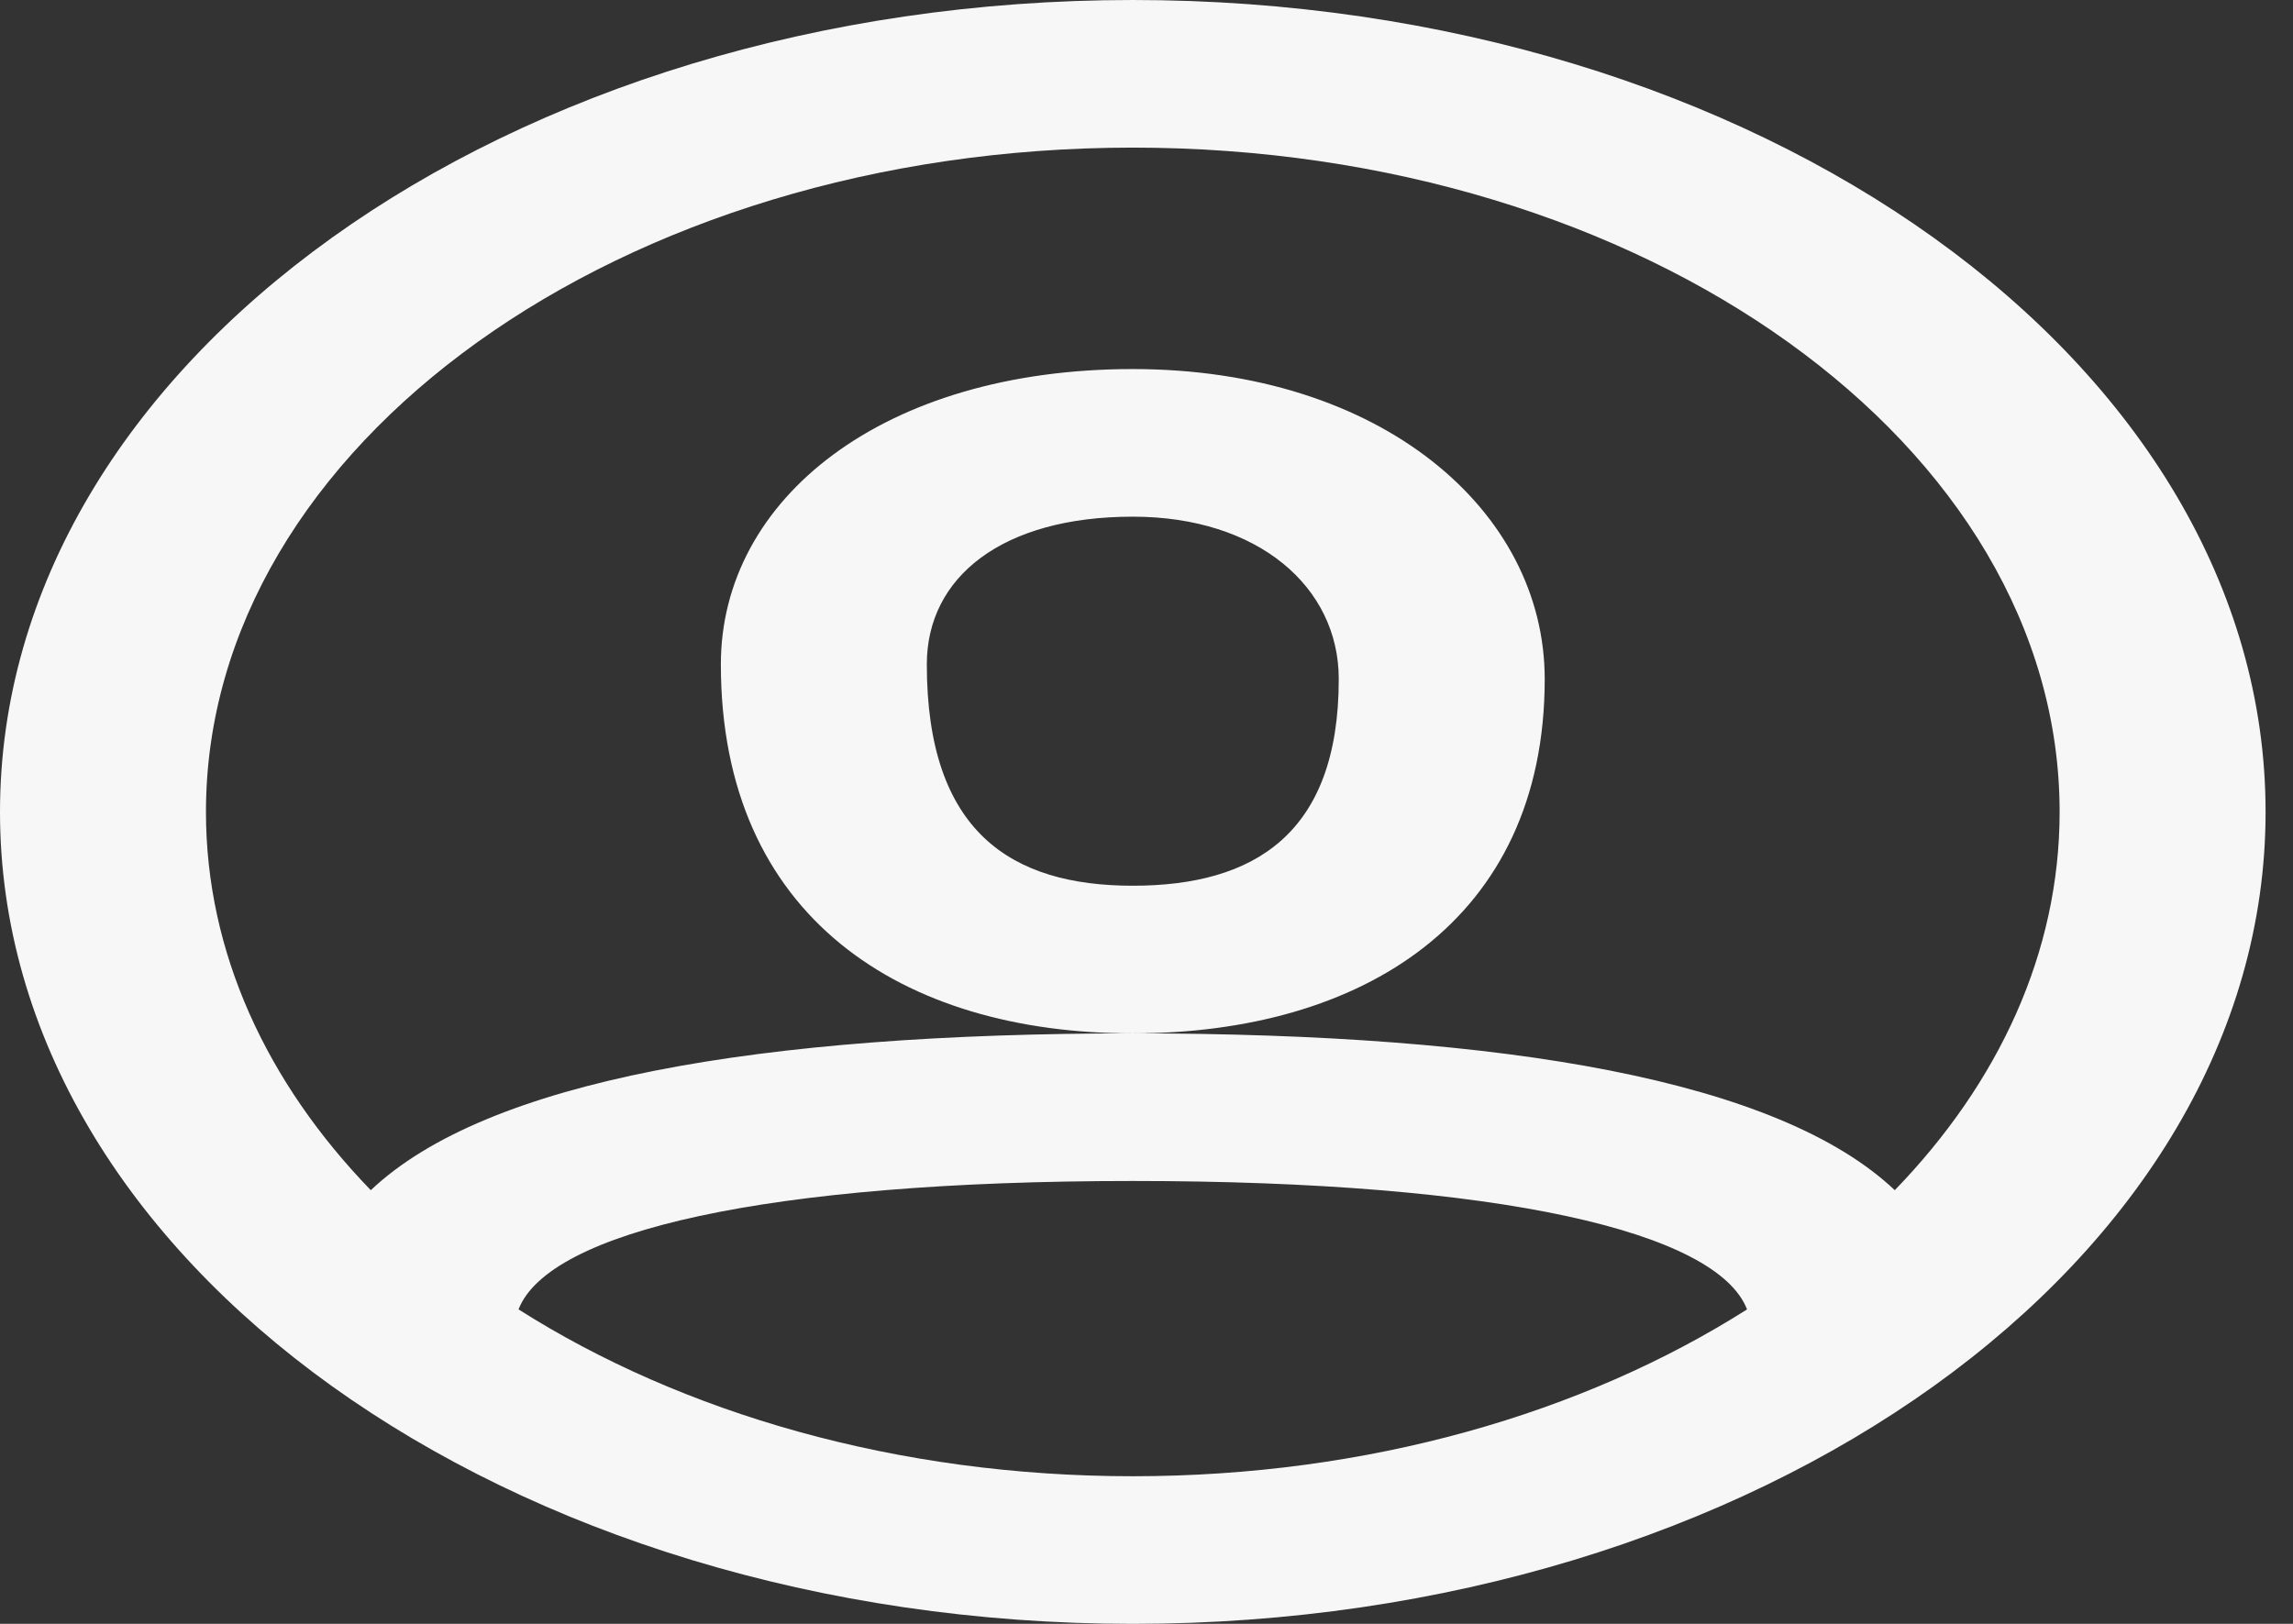 <svg width="72" height="51" viewBox="0 0 72 51" fill="none" xmlns="http://www.w3.org/2000/svg">
<rect x="0" y="0" width="72" height="51" fill="#333333" stroke="none"/>
<path fill-rule="evenodd" clip-rule="evenodd" d="M16.282 41.124C21.417 44.384 28.171 46.364 35.569 46.364C42.968 46.364 49.722 44.384 54.857 41.124C53.91 38.684 47.111 37.091 35.569 37.091C24.028 37.091 17.229 38.684 16.282 41.124ZM11.643 37.38C15.282 33.934 23.834 32.455 35.569 32.455C47.306 32.455 55.857 33.934 59.496 37.38C62.76 34.008 64.672 29.914 64.672 25.5C64.672 13.977 51.642 4.636 35.569 4.636C19.497 4.636 6.467 13.977 6.467 25.5C6.467 29.914 8.379 34.008 11.643 37.38ZM35.569 51C15.925 51 0 39.583 0 25.5C0 11.417 15.925 0 35.569 0C55.214 0 71.139 11.417 71.139 25.5C71.139 39.583 55.214 51 35.569 51ZM22.635 20.864C22.635 15.661 27.741 11.591 35.569 11.591C43.376 11.591 48.504 16.046 48.504 21.327C48.504 28.93 42.742 32.455 35.569 32.455C28.329 32.455 22.635 28.809 22.635 20.864ZM29.102 20.864C29.102 26.124 31.748 27.818 35.569 27.818C39.378 27.818 42.037 26.192 42.037 21.327C42.037 18.43 39.5 16.227 35.569 16.227C31.475 16.227 29.102 18.119 29.102 20.864Z" fill="#F7F7F7"/>
</svg>
